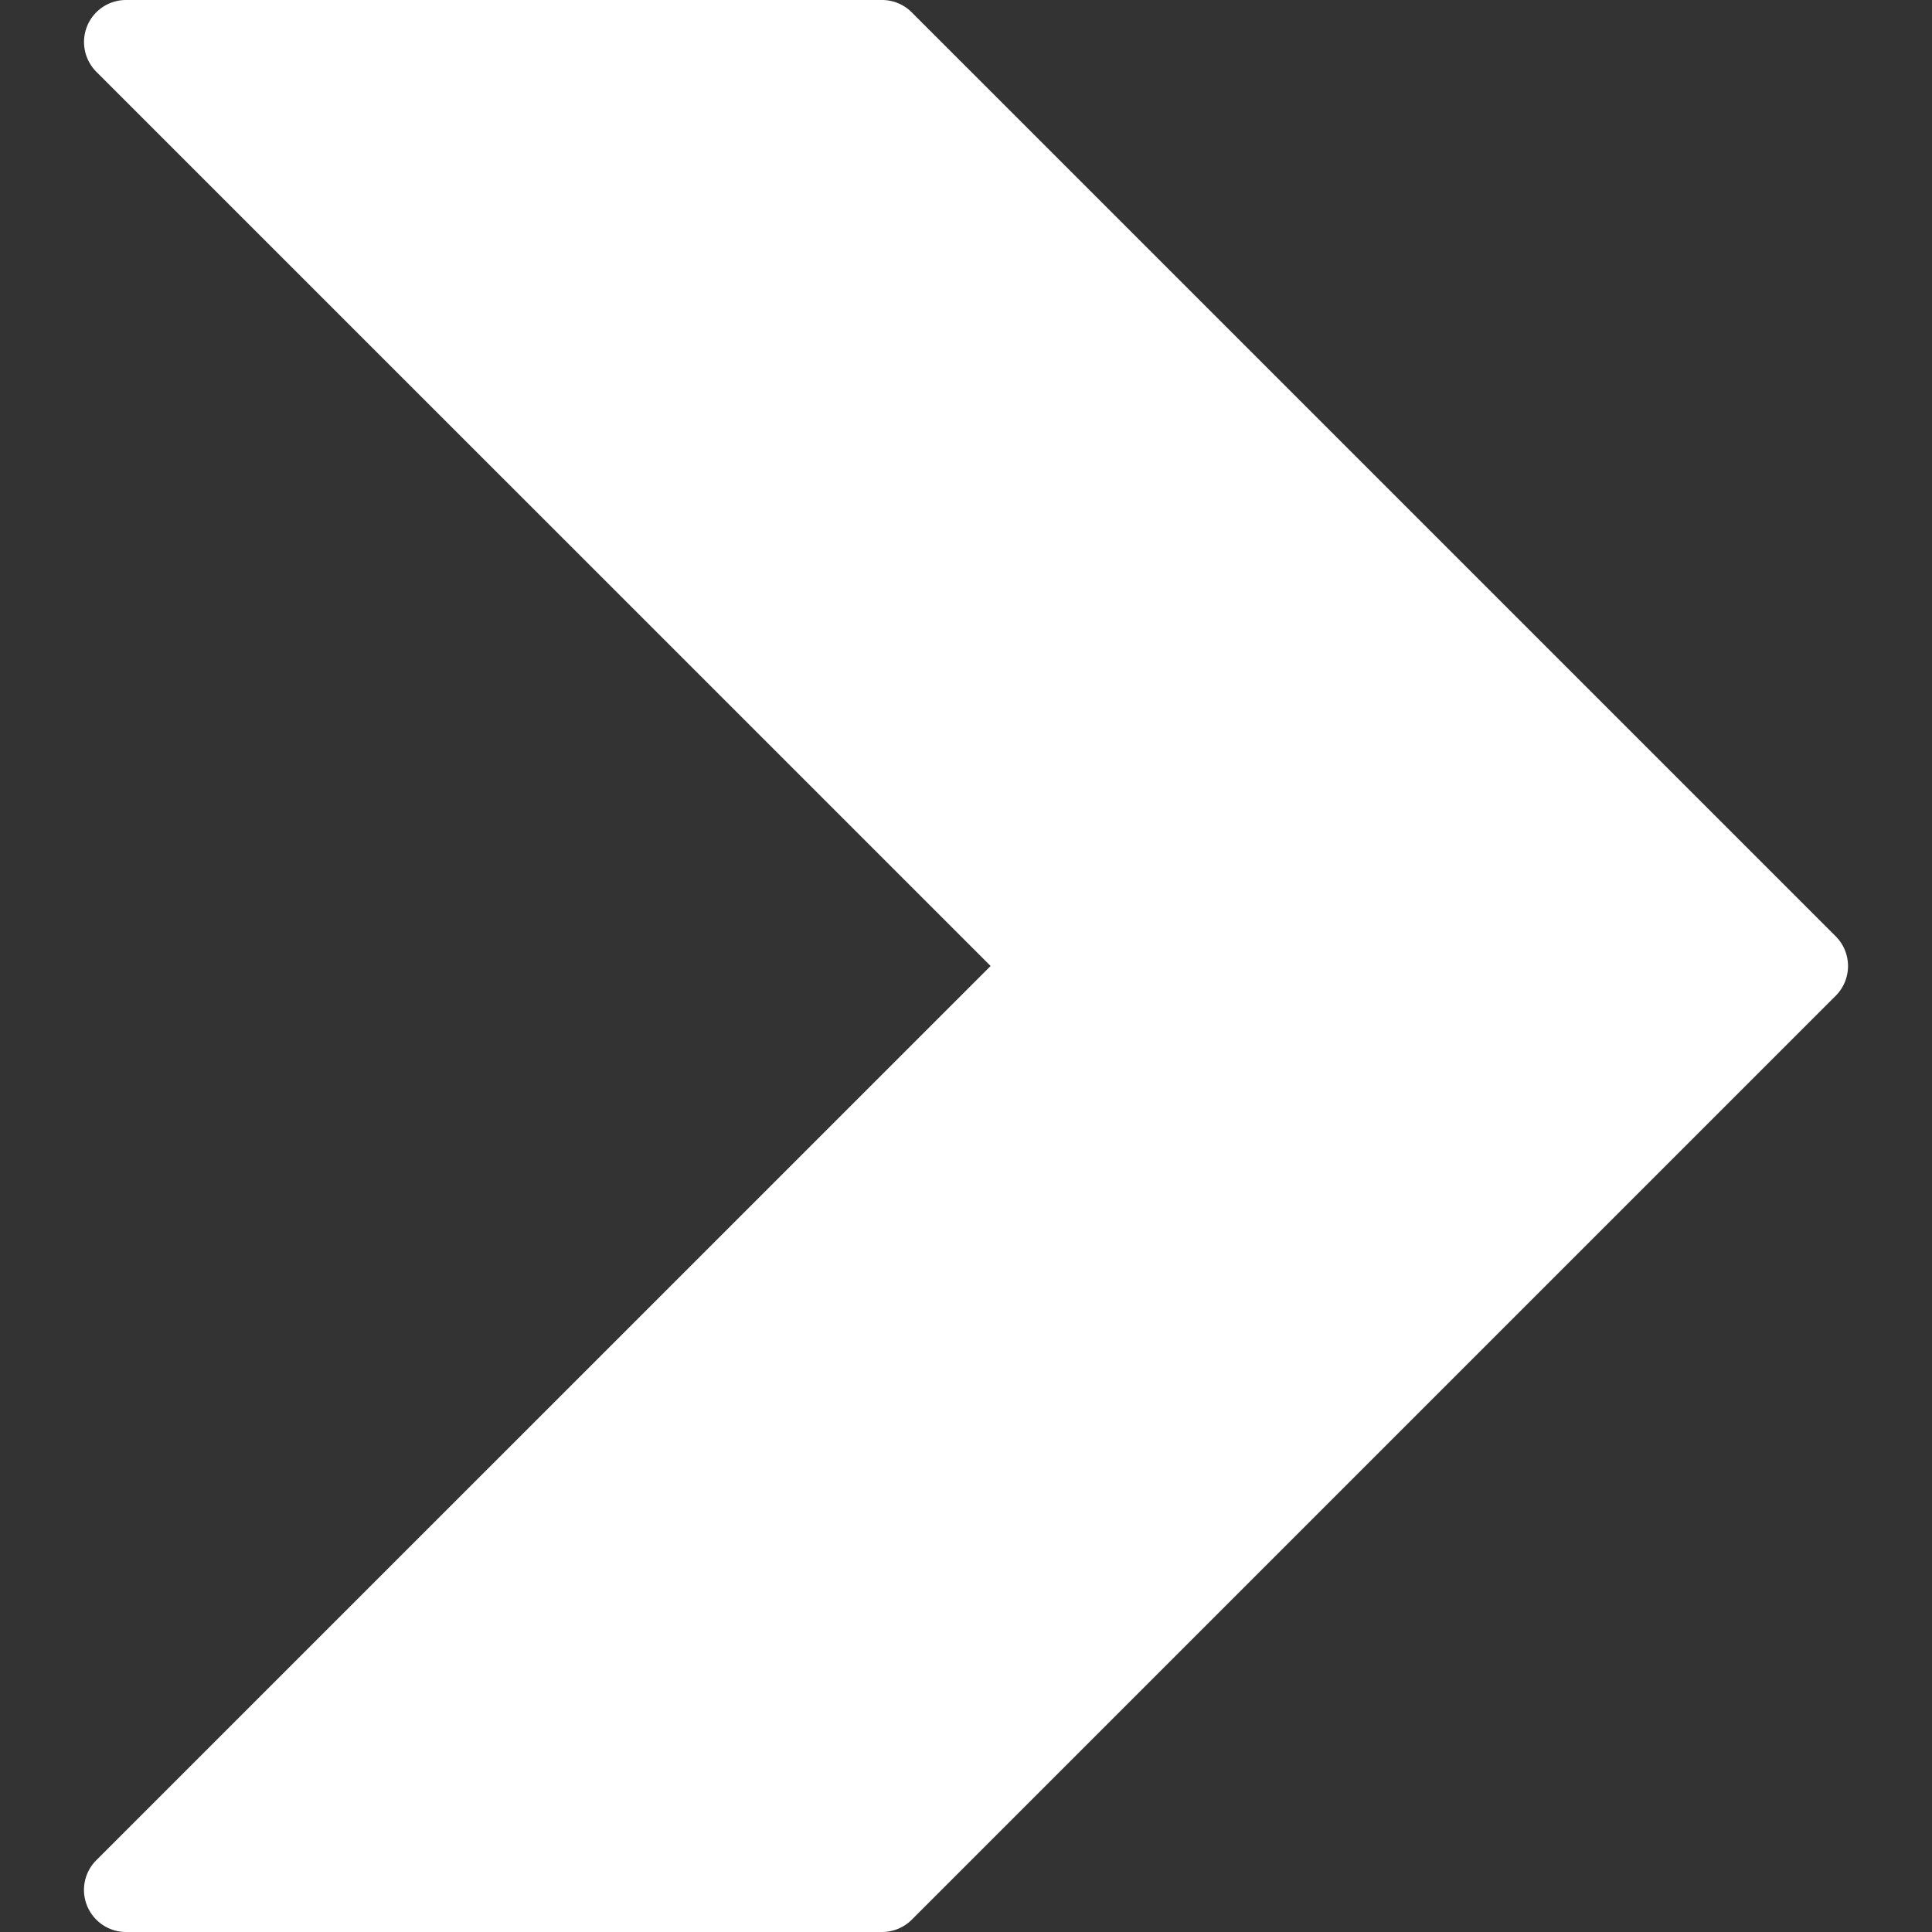 <svg xmlns="http://www.w3.org/2000/svg" version="1.1" xmlns:xlink="http://www.w3.org/1999/xlink" xmlns:svgjs="http://svgjs.com/svgjs" width="512" height="512" x="0" y="0" viewBox="0 0 490.667 490.667" style="enable-background:new 0 0 512 512" xml:space="preserve"><rect x="0" y="0" width="490.667" height="490.667" fill="#333333" stroke="none"/><g><path d="M466.201 237.781 231.534 3.115A10.656 10.656 0 0 0 224.003 0h-192c-4.309 0-8.213 2.603-9.856 6.592s-.725 8.555 2.304 11.627l227.136 227.115L24.451 472.448a10.643 10.643 0 0 0-2.304 11.627c1.664 3.989 5.547 6.592 9.856 6.592h192c2.837 0 5.547-1.131 7.552-3.115l234.667-234.667a10.68 10.68 0 0 0-.021-15.104z" fill="#ffffff" data-original="#000000"></path></g></svg>